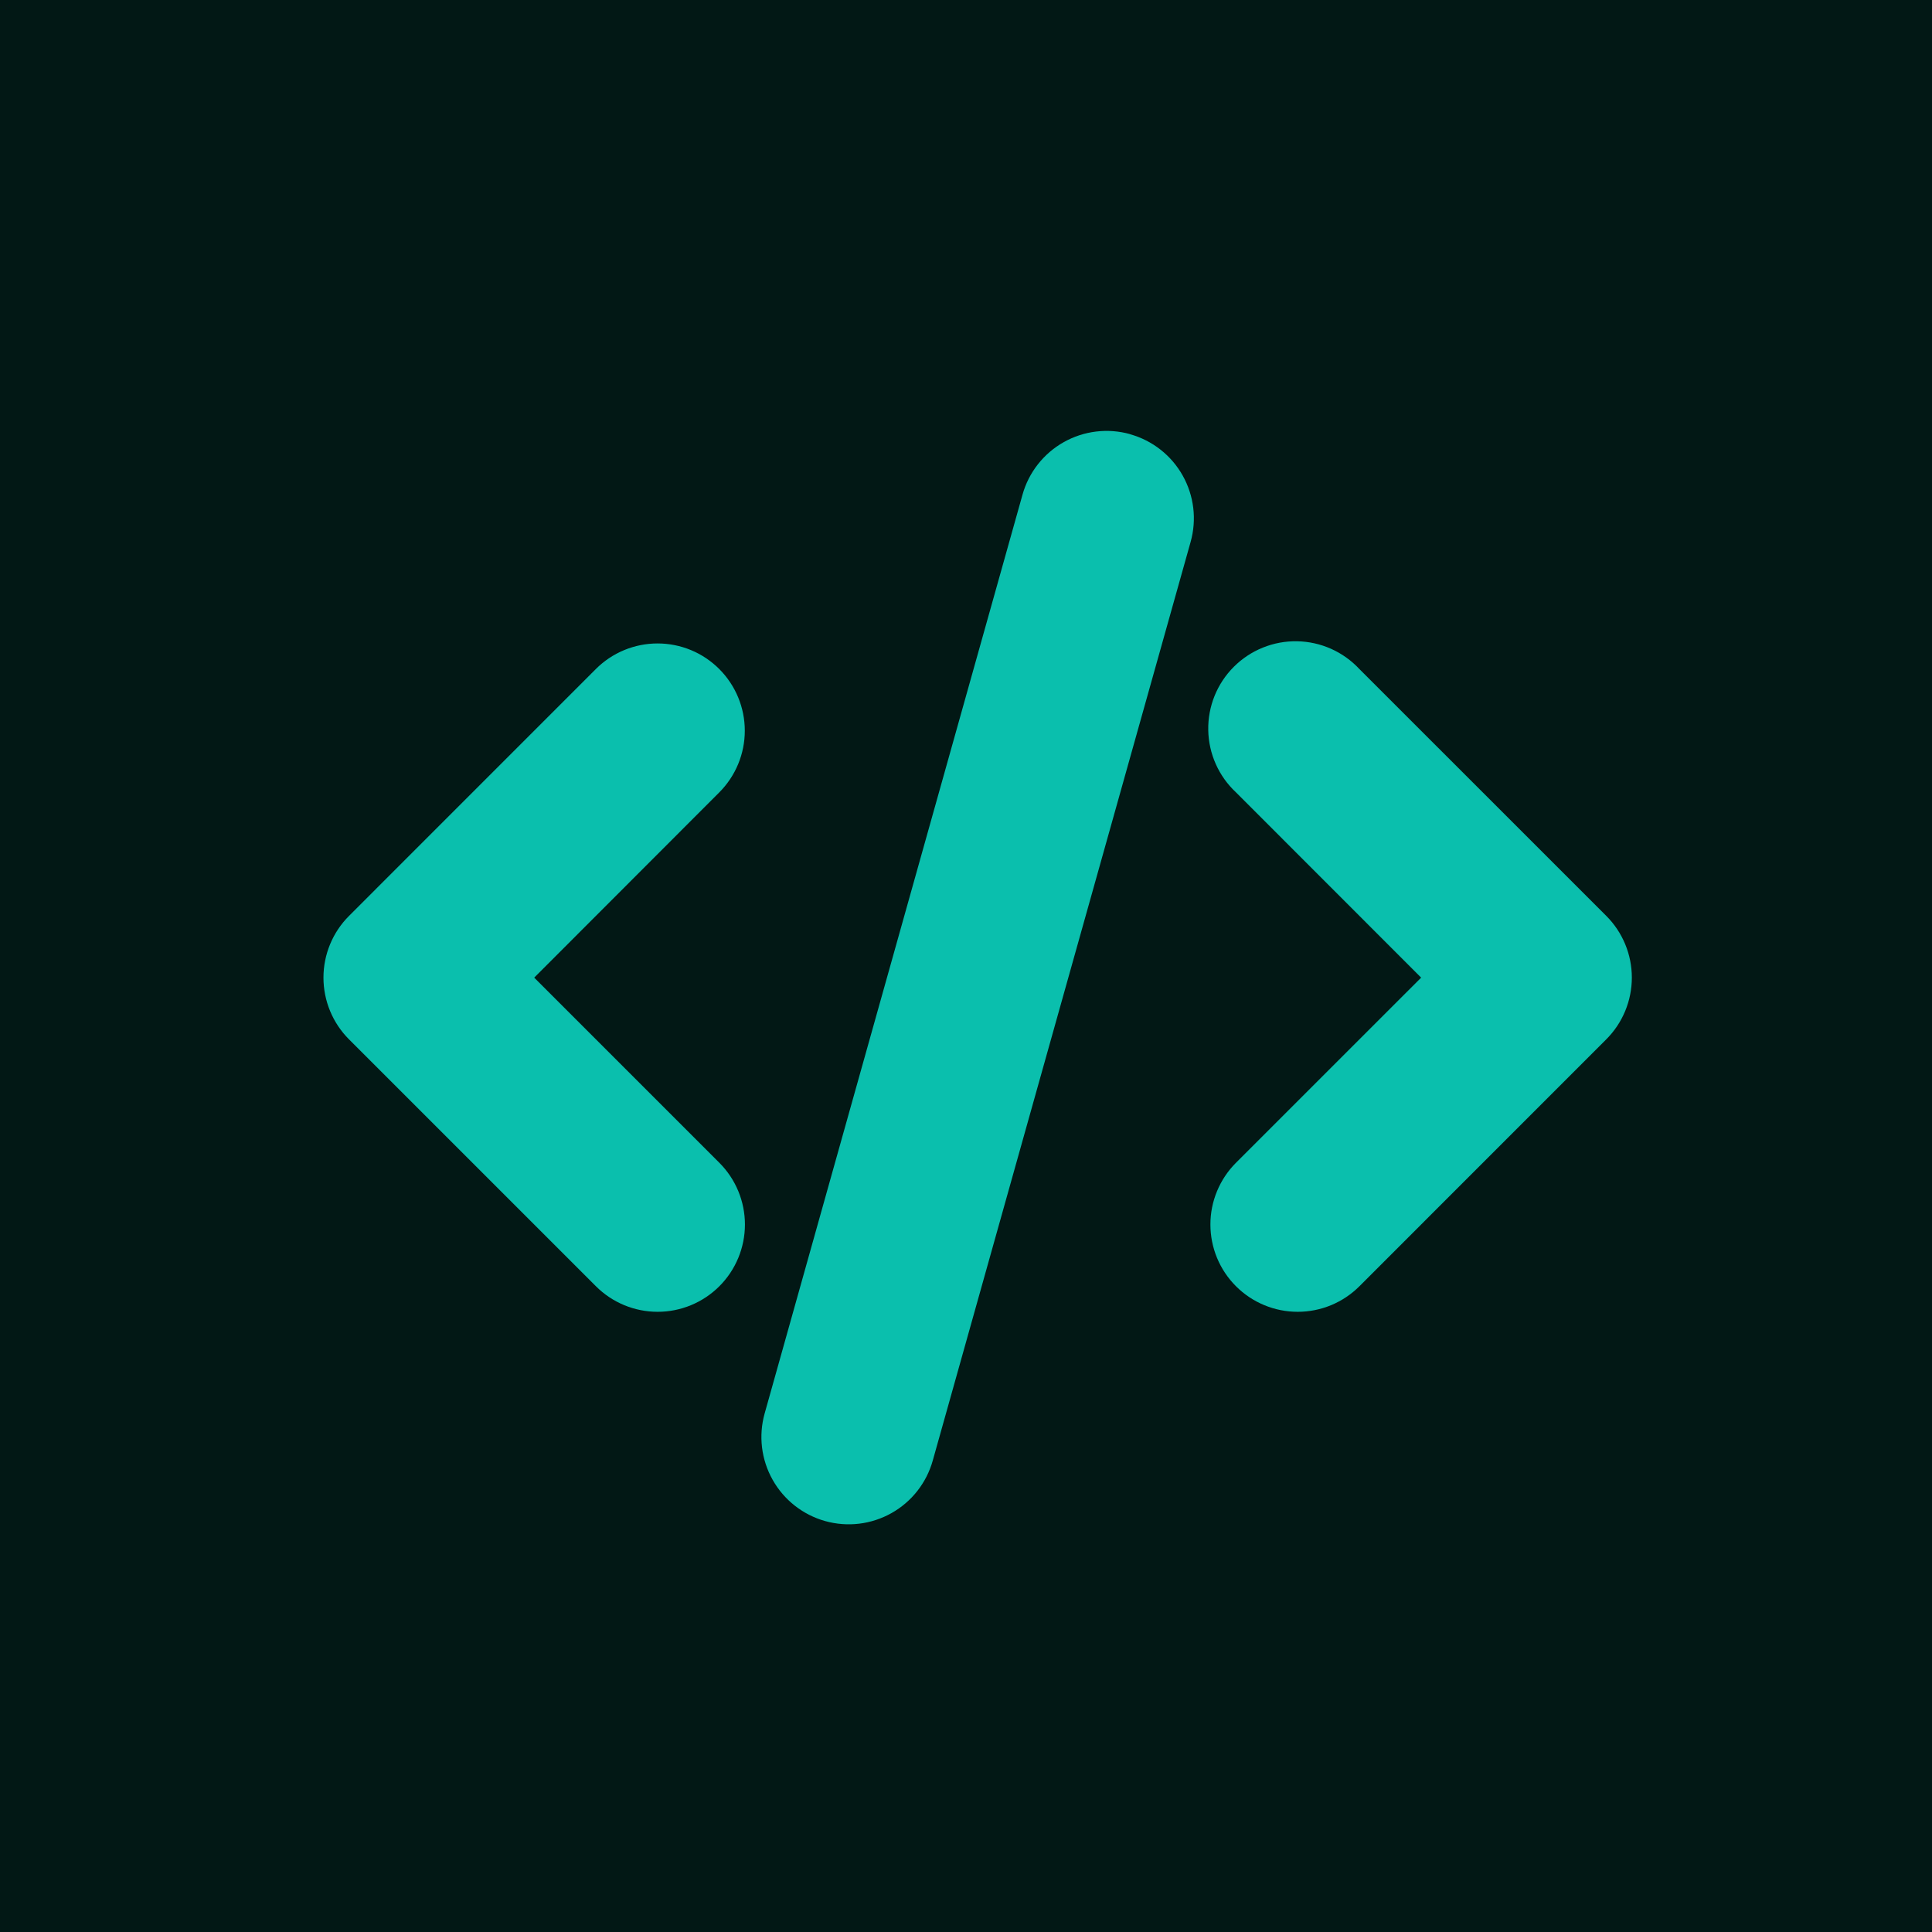 <svg width="83" height="83" viewBox="0 0 83 83" fill="none" xmlns="http://www.w3.org/2000/svg">
<g id="Group 20">
<rect id="Rectangle 44" width="83" height="83" fill="#021815"/>
<g id="Group">
<path id="Vector" d="M48.55 18.655C49.025 18.788 49.468 19.012 49.856 19.317C50.243 19.621 50.567 19.999 50.808 20.428C51.05 20.858 51.204 21.331 51.263 21.82C51.322 22.309 51.283 22.805 51.15 23.28L40.072 62.747C39.804 63.705 39.166 64.517 38.299 65.004C37.432 65.492 36.407 65.615 35.449 65.346C34.491 65.078 33.679 64.439 33.192 63.572C32.704 62.705 32.581 61.68 32.85 60.722L43.928 21.25C44.06 20.775 44.286 20.332 44.59 19.945C44.895 19.558 45.272 19.234 45.702 18.993C46.131 18.752 46.604 18.597 47.093 18.539C47.582 18.48 48.078 18.519 48.553 18.652L48.55 18.655ZM30.9 28.742C31.602 29.445 31.997 30.398 31.997 31.392C31.997 32.386 31.602 33.339 30.9 34.042L22.95 42L30.905 49.955C31.608 50.658 32.003 51.612 32.003 52.607C32.002 53.602 31.607 54.555 30.904 55.258C30.2 55.962 29.246 56.356 28.252 56.356C27.257 56.356 26.303 55.961 25.6 55.257L14.992 44.65C14.29 43.947 13.896 42.993 13.896 42C13.896 41.006 14.29 40.053 14.992 39.35L25.598 28.742C25.946 28.394 26.359 28.117 26.814 27.929C27.27 27.74 27.757 27.643 28.25 27.643C28.743 27.643 29.23 27.74 29.686 27.929C30.141 28.117 30.552 28.394 30.9 28.742ZM53.1 34.042C52.731 33.699 52.436 33.285 52.231 32.825C52.026 32.365 51.916 31.868 51.907 31.365C51.898 30.861 51.991 30.361 52.179 29.894C52.368 29.427 52.649 29.003 53.005 28.647C53.361 28.291 53.785 28.01 54.252 27.822C54.719 27.633 55.219 27.54 55.723 27.549C56.226 27.558 56.723 27.668 57.183 27.873C57.643 28.078 58.057 28.374 58.4 28.742L69.007 39.347C69.71 40.05 70.105 41.004 70.105 41.998C70.105 42.993 69.71 43.947 69.007 44.65L58.403 55.257C58.054 55.606 57.641 55.882 57.186 56.071C56.731 56.259 56.243 56.356 55.751 56.356C55.258 56.356 54.771 56.26 54.316 56.071C53.861 55.883 53.447 55.607 53.099 55.258C52.75 54.91 52.474 54.497 52.285 54.042C52.097 53.587 52 53.099 52 52.607C51.999 52.114 52.096 51.627 52.285 51.172C52.473 50.717 52.749 50.303 53.097 49.955L61.053 42L53.1 34.042Z" fill="#0ABFAD"/>
</g>
</g>
</svg>
